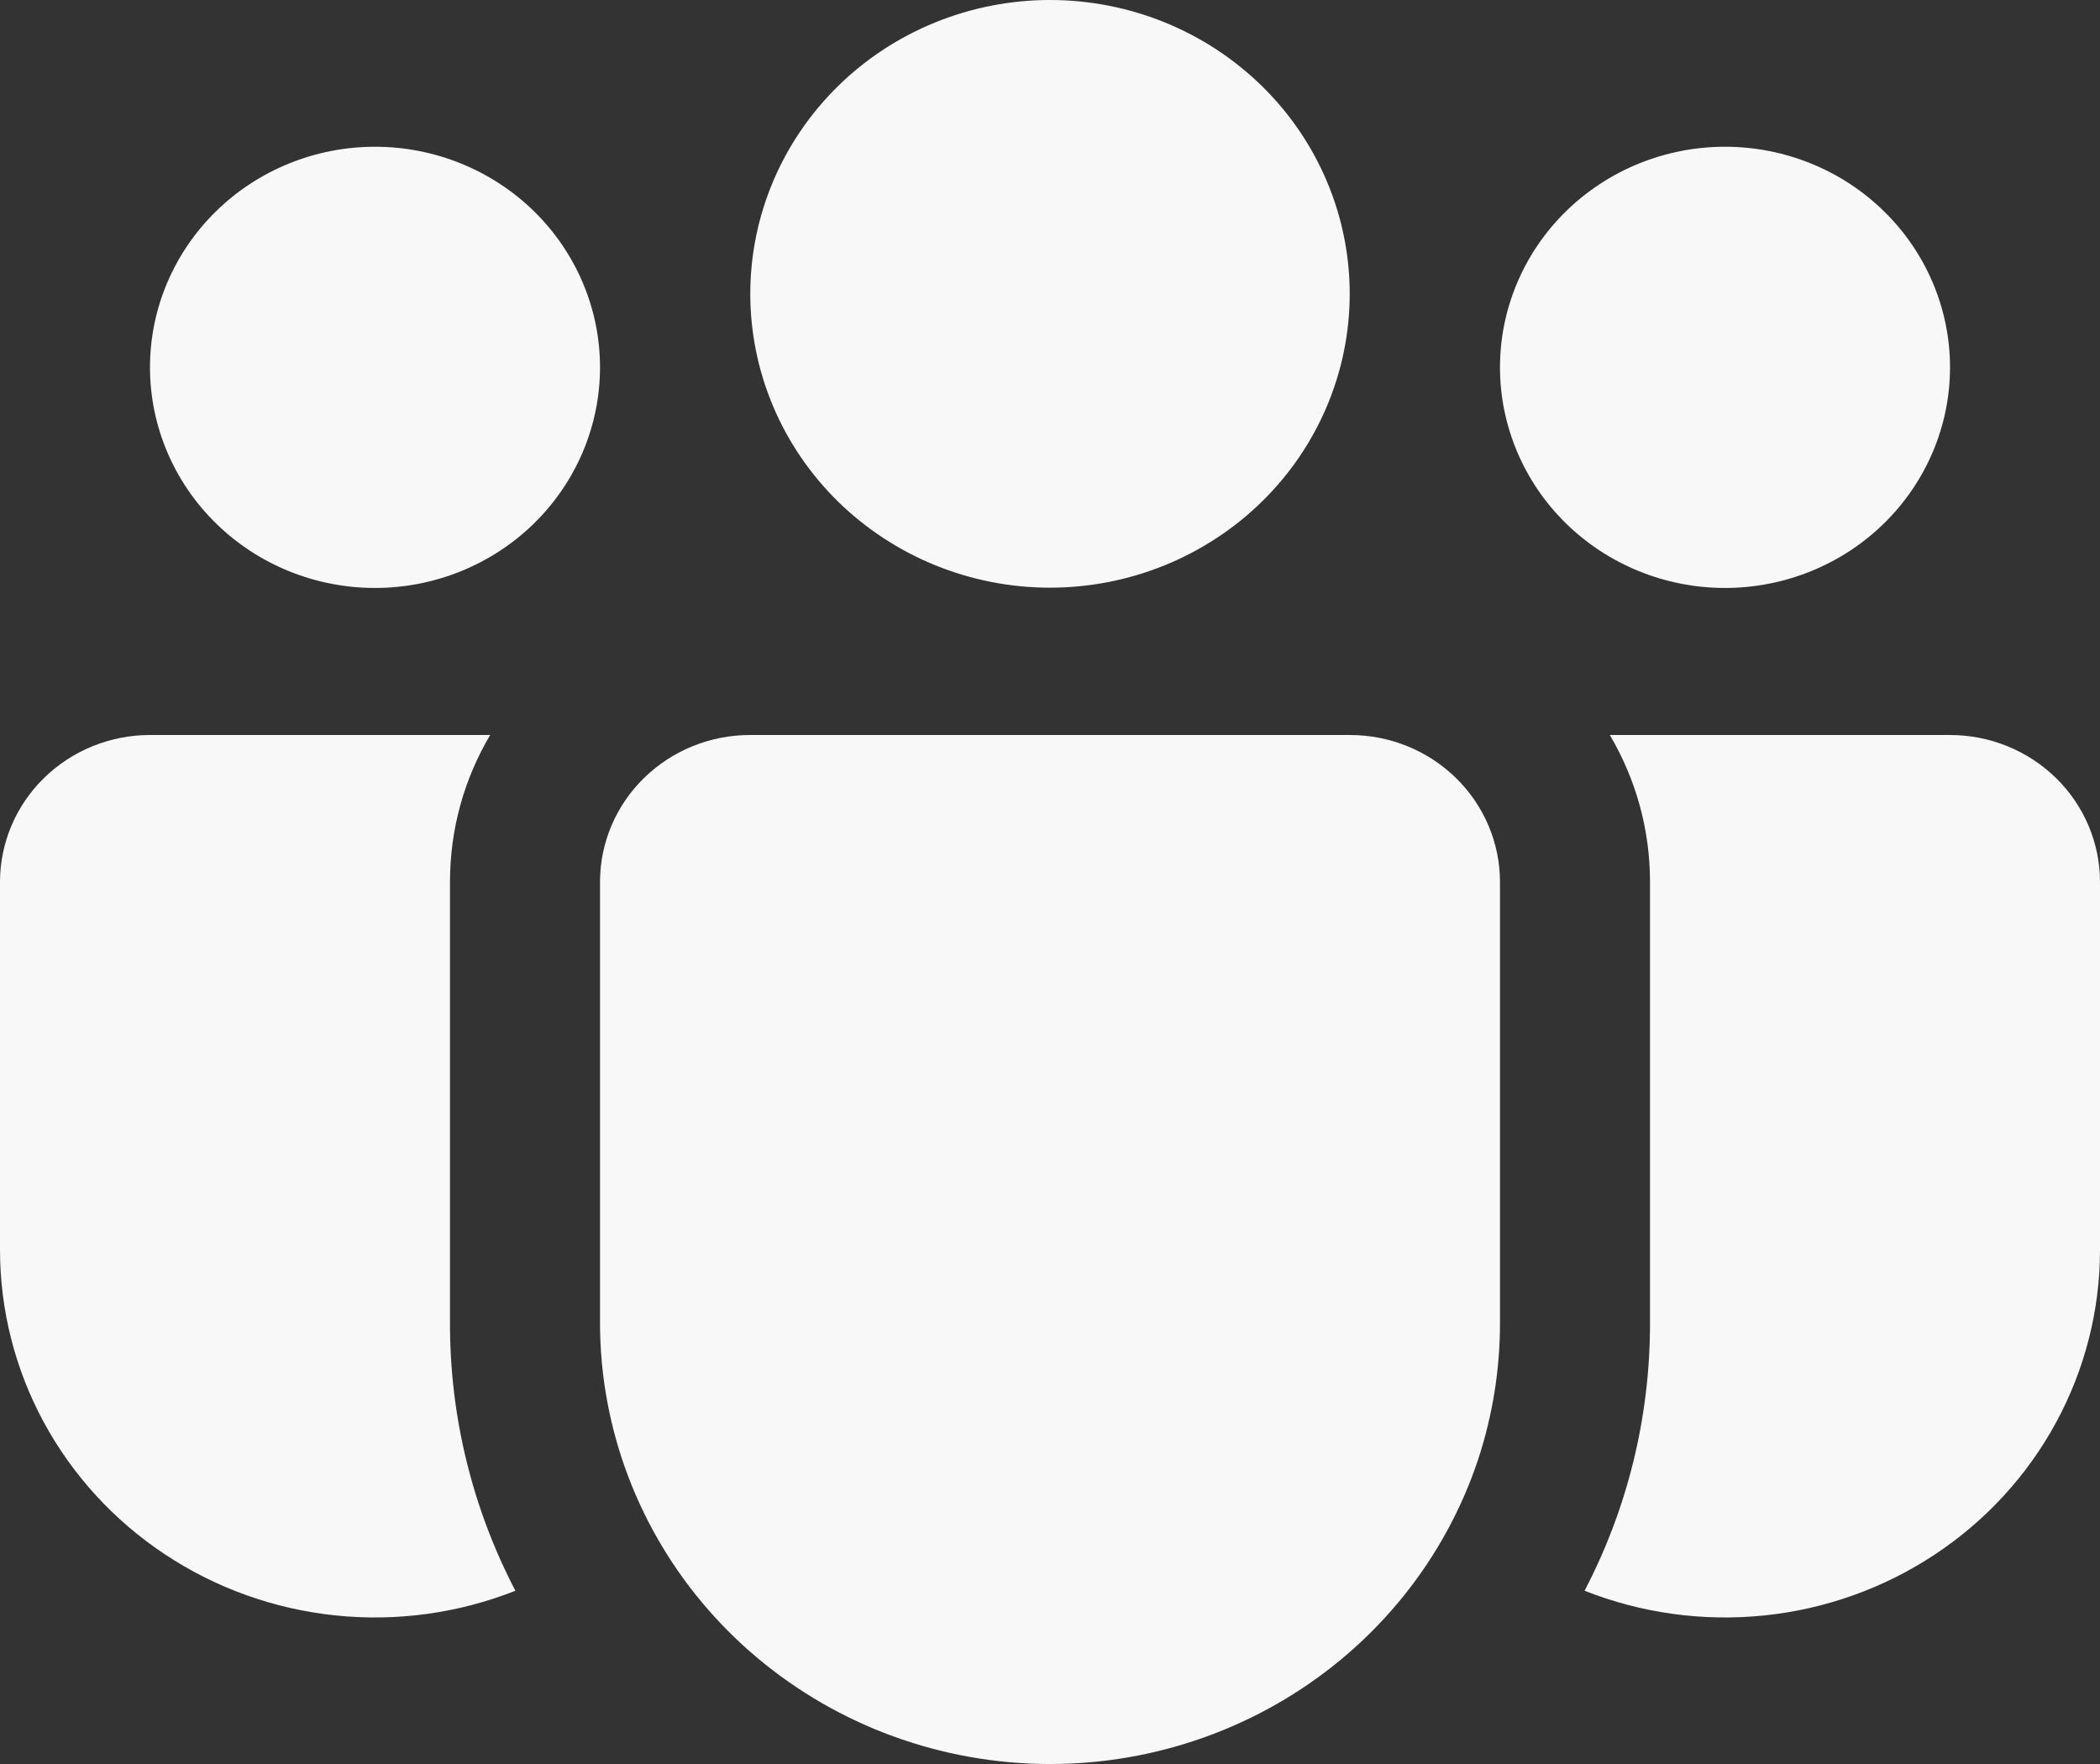 <svg width="50" height="42" viewBox="0 0 50 42" fill="none" xmlns="http://www.w3.org/2000/svg">
<rect x="0" y="0" width="50" height="42" fill="#333333" stroke="none"/>
<path d="M25 0C24.063 -1.36897e-08 23.135 0.181 22.269 0.533C21.404 0.884 20.617 1.399 19.954 2.049C19.292 2.699 18.766 3.47 18.407 4.319C18.049 5.167 17.864 6.077 17.864 6.996C17.864 7.914 18.049 8.824 18.407 9.673C18.766 10.522 19.292 11.293 19.954 11.943C20.617 12.592 21.404 13.107 22.269 13.459C23.135 13.811 24.063 13.992 25 13.992C26.892 13.992 28.707 13.255 30.046 11.943C31.384 10.631 32.136 8.851 32.136 6.996C32.136 5.14 31.384 3.361 30.046 2.049C28.707 0.737 26.892 0 25 0ZM41.071 3.494C39.651 3.494 38.288 4.048 37.283 5.033C36.279 6.018 35.714 7.354 35.714 8.746C35.714 10.139 36.279 11.475 37.283 12.46C38.288 13.445 39.651 13.999 41.071 13.999C42.492 13.999 43.855 13.445 44.859 12.46C45.864 11.475 46.429 10.139 46.429 8.746C46.429 7.354 45.864 6.018 44.859 5.033C43.855 4.048 42.492 3.494 41.071 3.494ZM8.929 3.494C7.508 3.494 6.145 4.048 5.141 5.033C4.136 6.018 3.571 7.354 3.571 8.746C3.571 10.139 4.136 11.475 5.141 12.46C6.145 13.445 7.508 13.999 8.929 13.999C10.349 13.999 11.712 13.445 12.717 12.46C13.721 11.475 14.286 10.139 14.286 8.746C14.286 7.354 13.721 6.018 12.717 5.033C11.712 4.048 10.349 3.494 8.929 3.494ZM14.286 20.977C14.292 20.052 14.671 19.168 15.341 18.517C16.01 17.866 16.914 17.5 17.857 17.5H32.143C33.09 17.5 33.998 17.869 34.668 18.526C35.338 19.182 35.714 20.073 35.714 21.001V31.506C35.714 32.608 35.538 33.703 35.193 34.751C34.402 37.128 32.773 39.15 30.598 40.455C28.424 41.76 25.846 42.262 23.327 41.871C20.809 41.48 18.515 40.221 16.858 38.322C15.201 36.422 14.289 34.005 14.286 31.506V20.977ZM10.714 21.001C10.714 19.723 11.061 18.529 11.671 17.5H3.571C2.624 17.5 1.716 17.869 1.046 18.526C0.376 19.182 4.94333e-07 20.073 4.94333e-07 21.001V29.755C-0 31.188 0.358 32.599 1.044 33.865C1.73 35.13 2.722 36.212 3.934 37.013C5.145 37.815 6.539 38.313 7.993 38.463C9.447 38.613 10.916 38.411 12.271 37.875C11.243 35.902 10.71 33.717 10.714 31.502V21.001ZM39.286 21.001V31.506C39.286 33.799 38.725 35.963 37.729 37.875C39.084 38.411 40.553 38.613 42.007 38.463C43.461 38.313 44.855 37.815 46.066 37.013C47.278 36.212 48.27 35.13 48.956 33.865C49.642 32.599 50.001 31.188 50 29.755V21.001C50 20.073 49.624 19.182 48.954 18.526C48.284 17.869 47.376 17.5 46.429 17.5H38.329C38.936 18.529 39.286 19.723 39.286 21.001Z" fill="#F8F8F8"/>
</svg>
